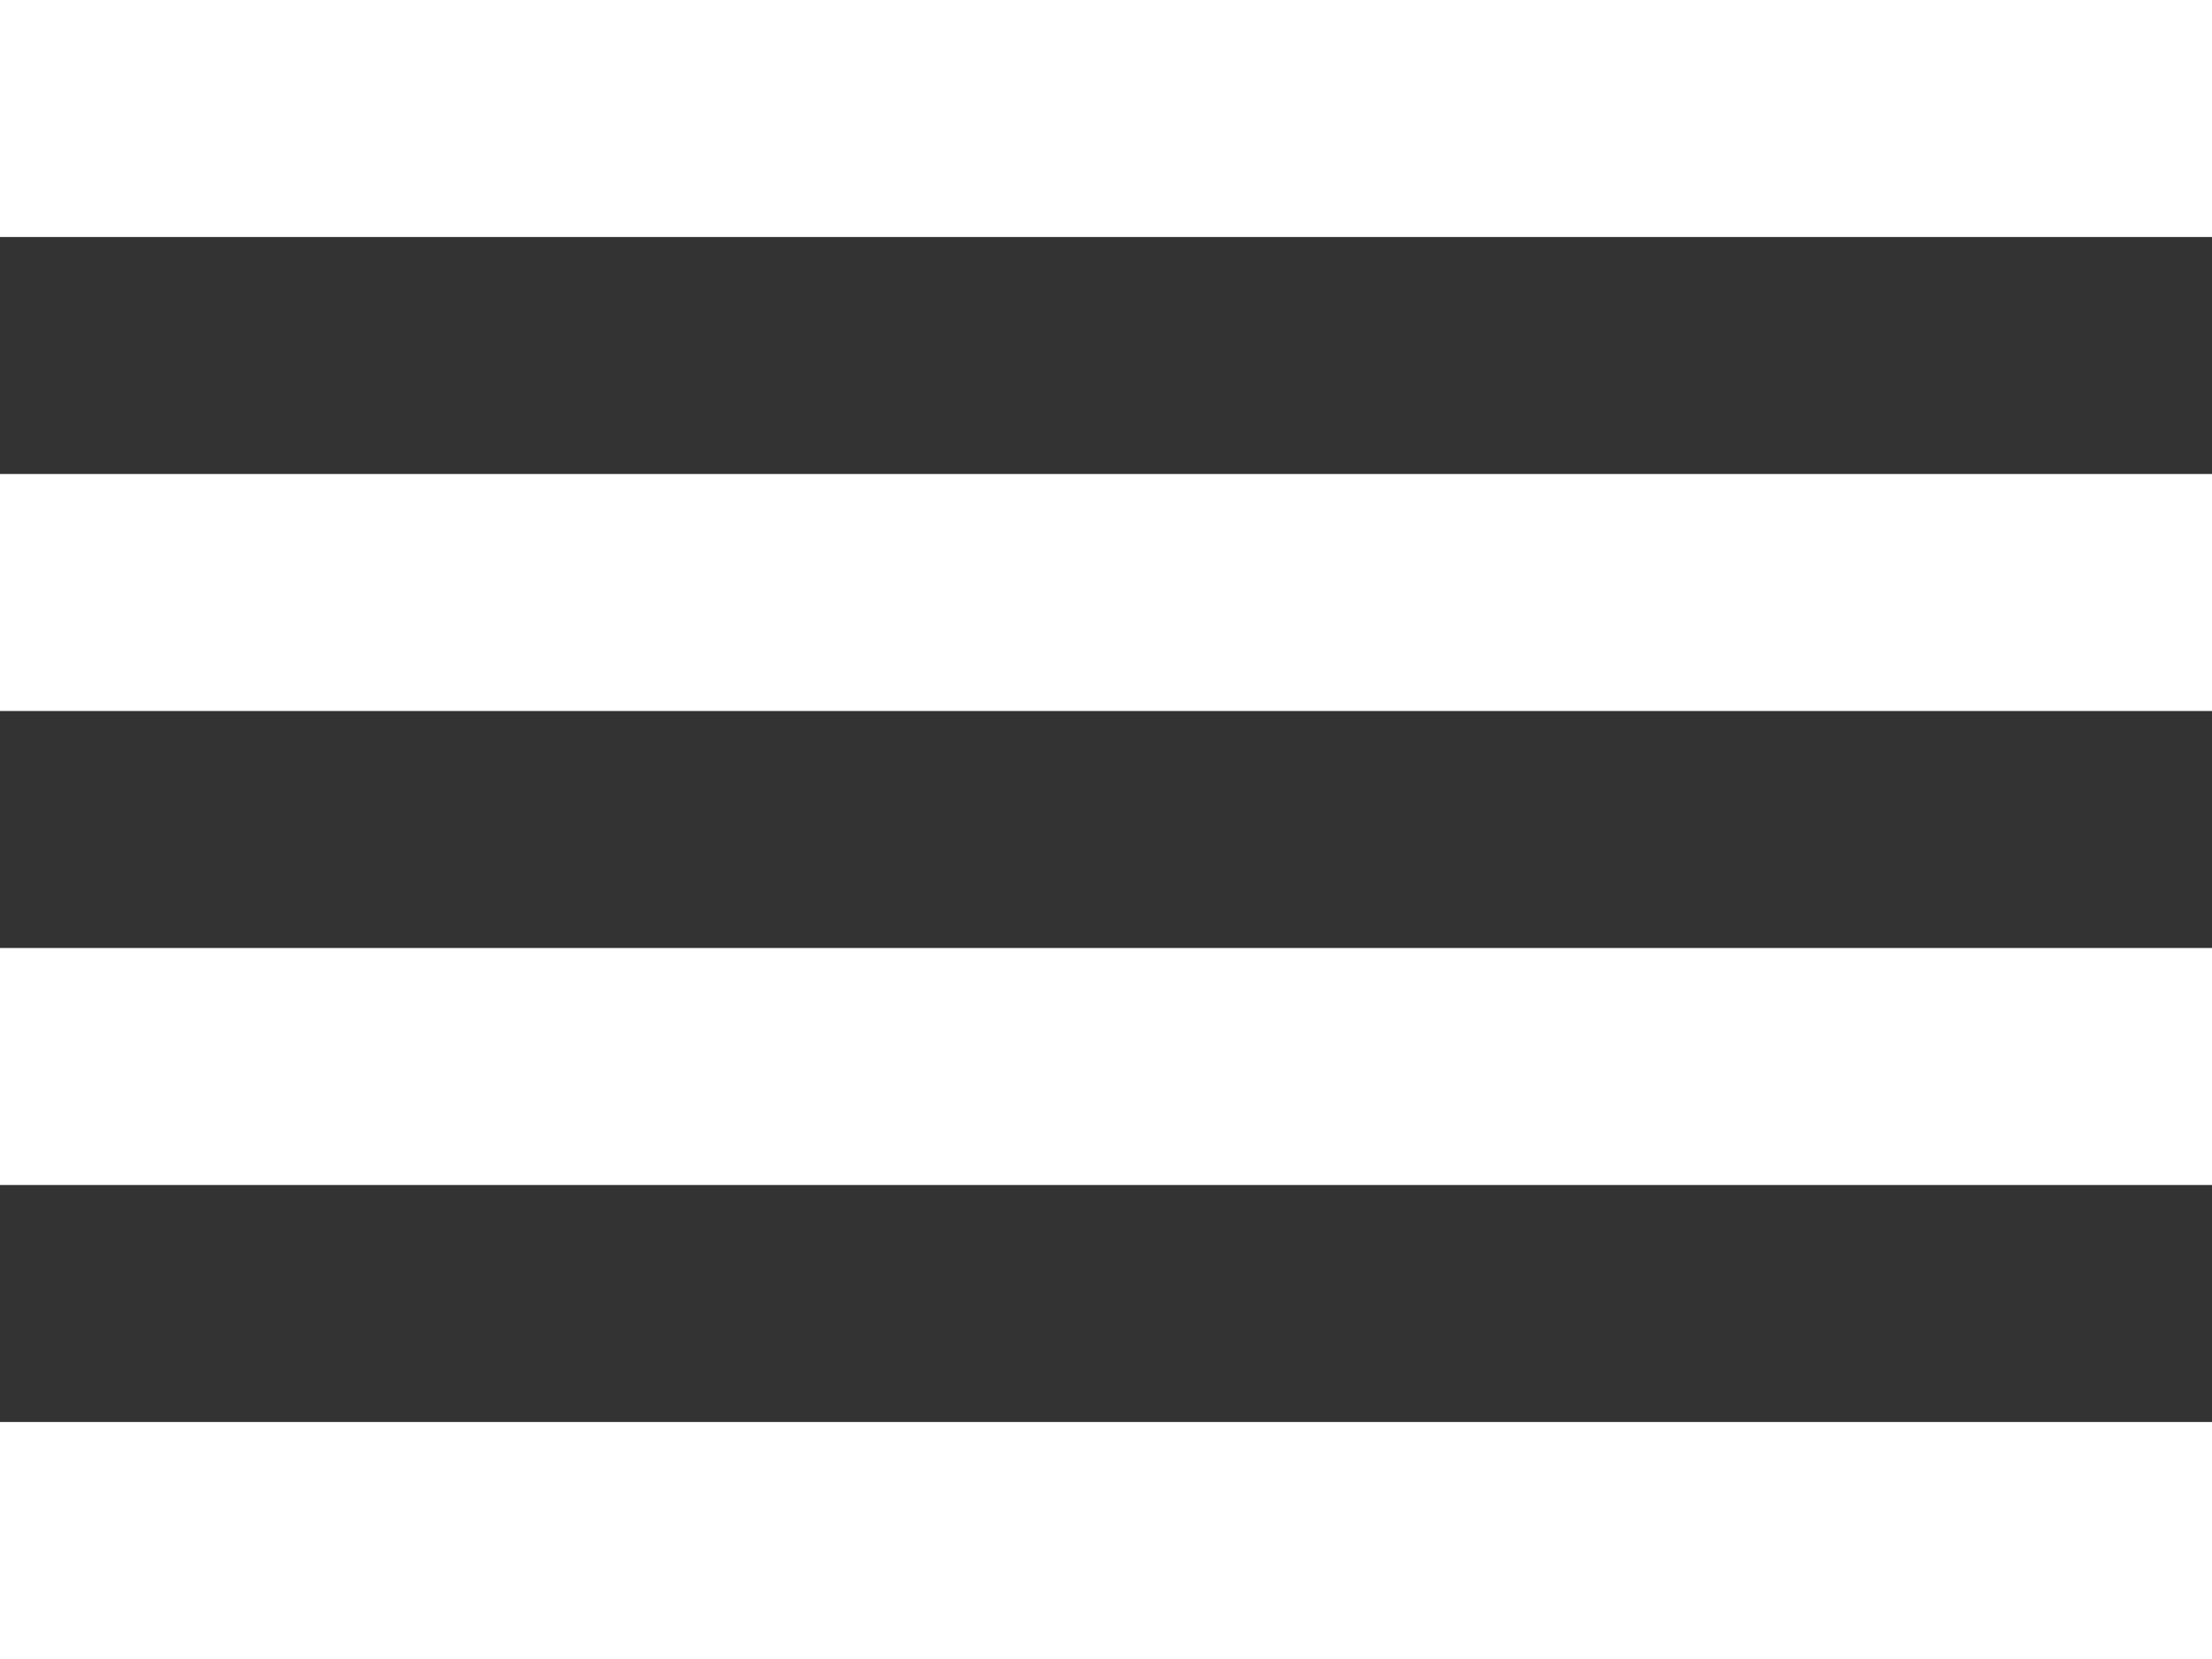<svg xmlns="http://www.w3.org/2000/svg" width="28" height="21" fill="none" viewBox="0 0 28 21">
  <rect x="0" y="0" width="28" height="21" fill="#333333" stroke="none"/>
  <path fill="#fff" d="M0 6h28v3H0zm0-6h28v3H0zm0 12h28v3H0zm0 6h28v3H0z"/>
</svg>

